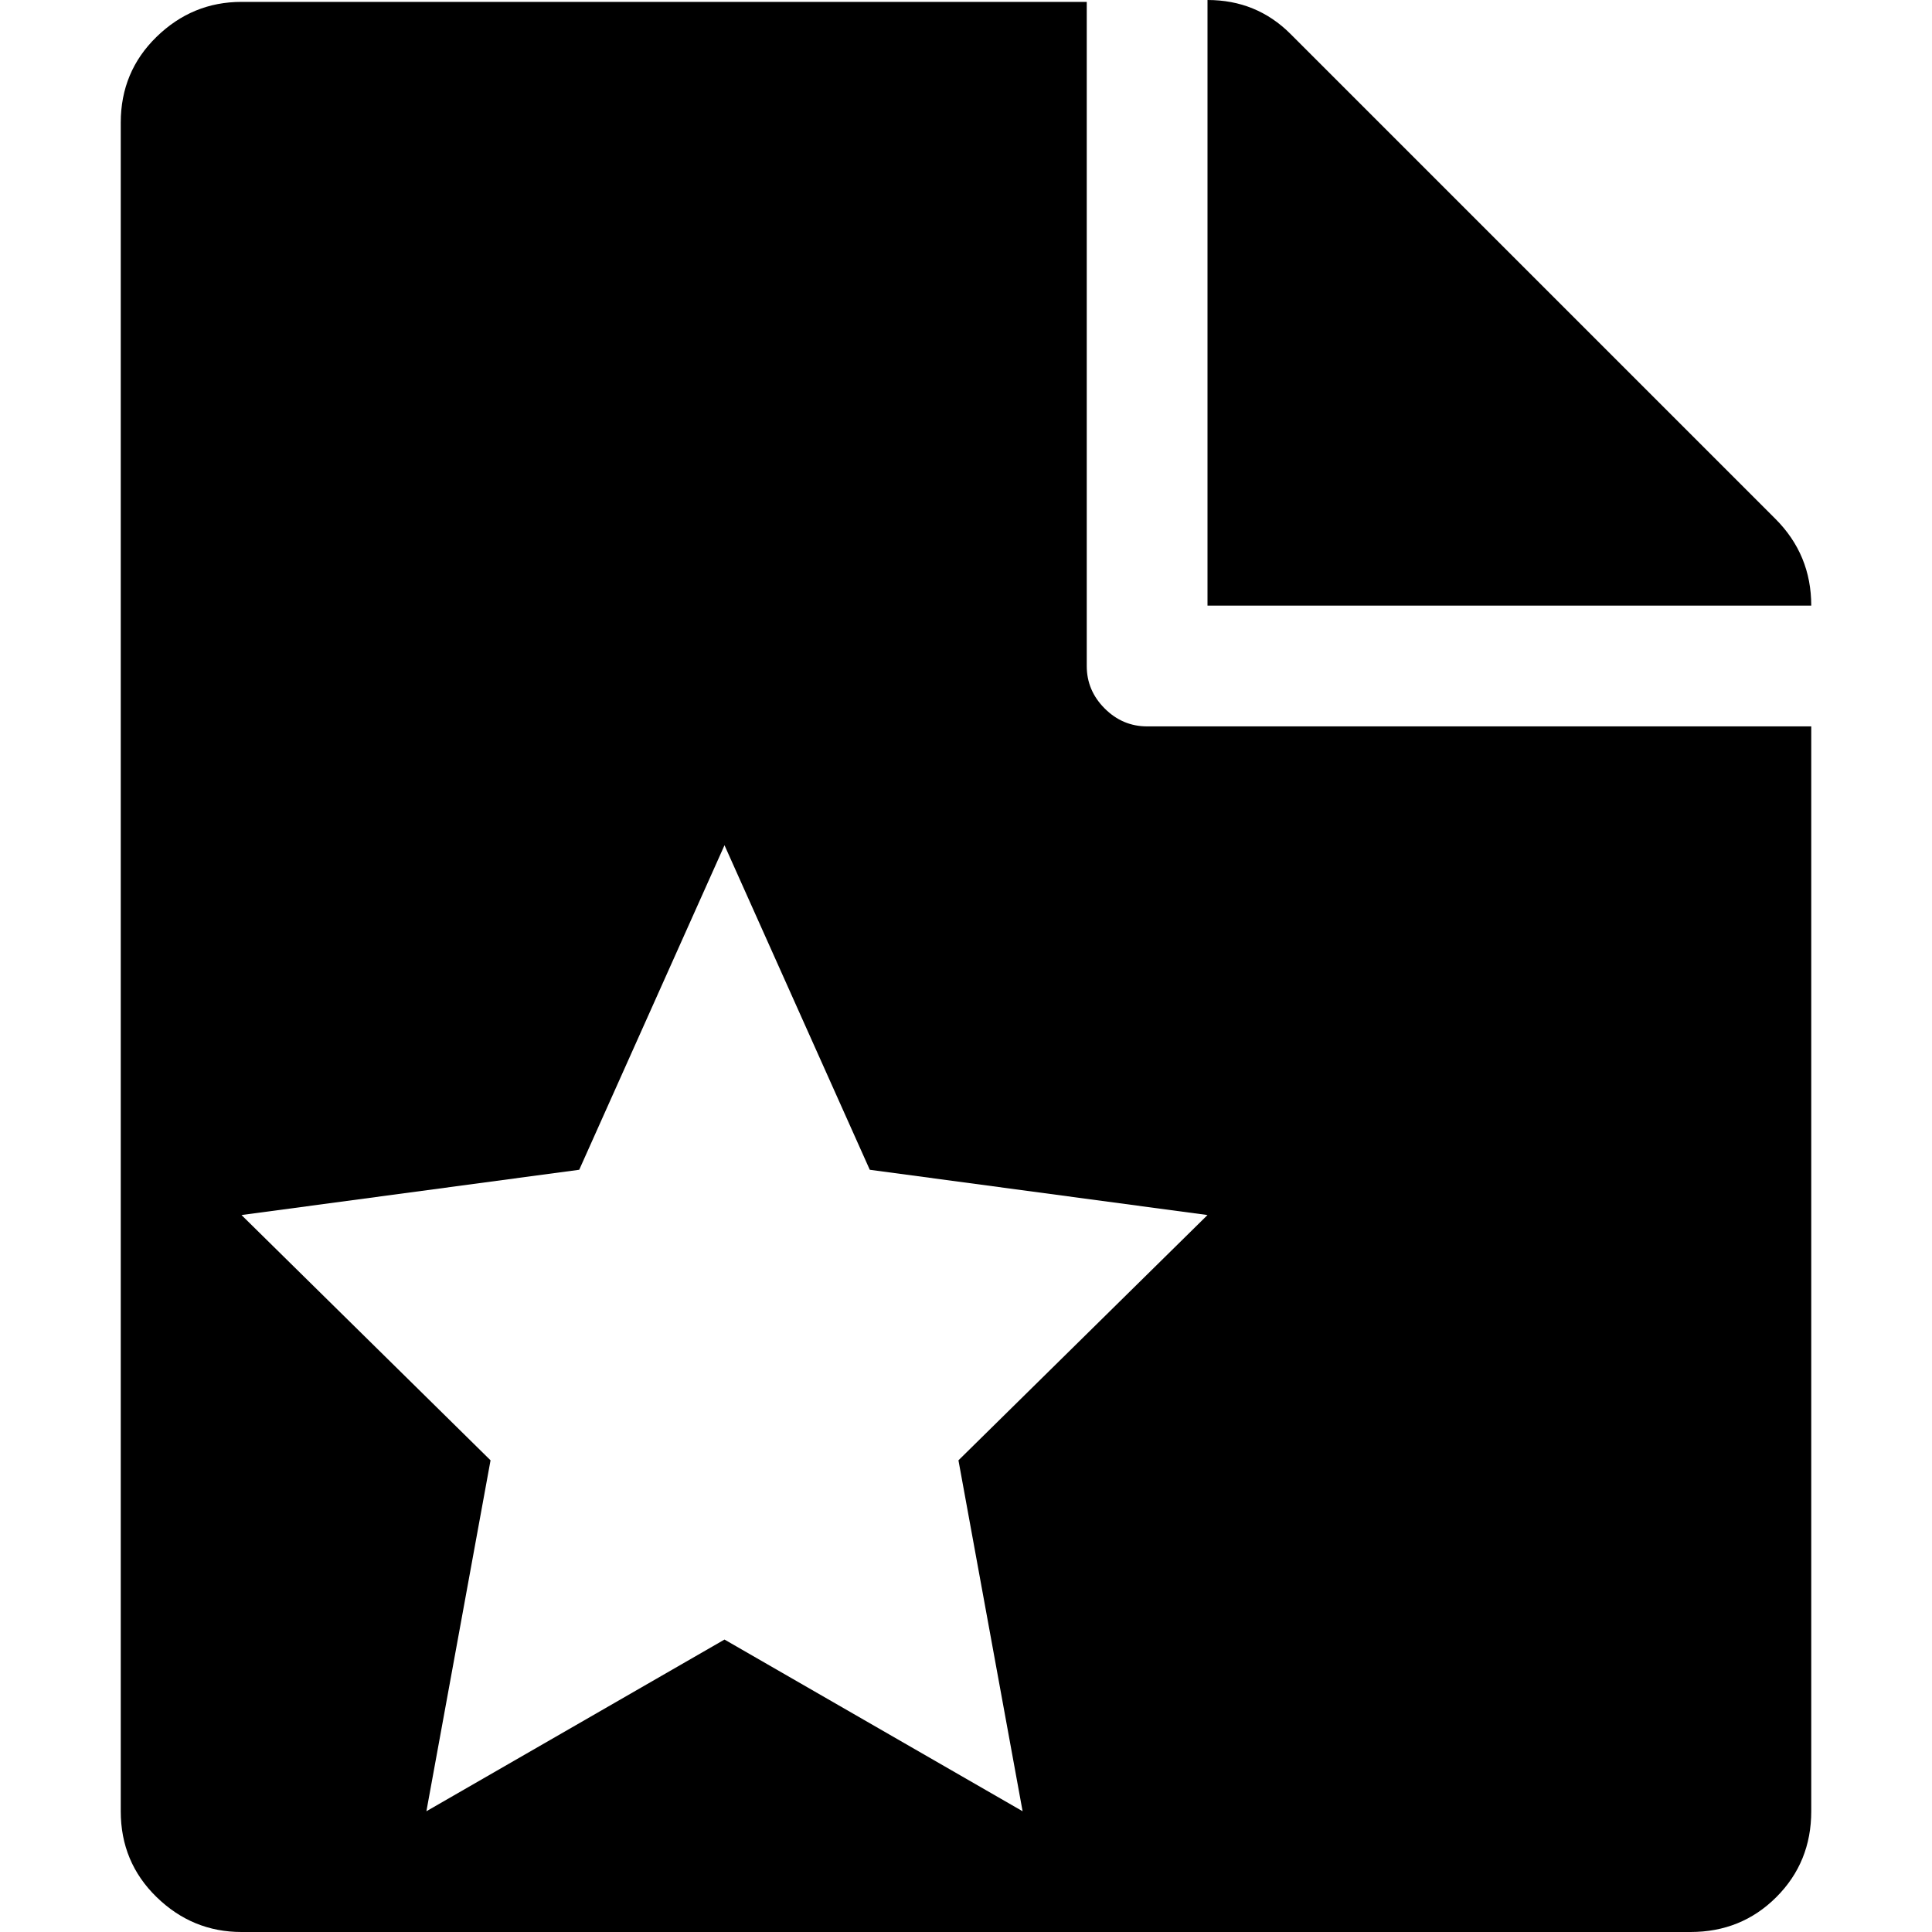 <?xml version="1.0" encoding="utf-8"?> <!-- Generator: IcoMoon.io --> <!DOCTYPE svg PUBLIC "-//W3C//DTD SVG 1.1//EN" "http://www.w3.org/Graphics/SVG/1.1/DTD/svg11.dtd"> <svg width="512" height="512" viewBox="0 0 512 512" xmlns="http://www.w3.org/2000/svg" xmlns:xlink="http://www.w3.org/1999/xlink" fill="#000000"><path d="M 448.00,512.00l-384.00,0.00 q-13.00,0.00 -22.50-9.25t-9.50-22.75l0.00-447.50 q0.00-13.50 9.50-22.75t 22.50-9.25l 224.00,0.00 l0.00,176.00 q0.00,6.50 4.75,11.25t 11.25,4.75l 176.00,0.00 l0.00,0.50 l0.00,287.00 q0.00,13.50 -9.25,22.75t-22.75,9.25zM 230.50,310.00l-38.50-86.00l-38.50,86.00l-89.50,12.00l 66.00,65.00l-17.00,93.00l 79.00-45.50l 79.00,45.50l-17.00-93.00l 66.00-65.00zM 320.00,0.00q 13.00,0.00 22.00,9.00 l 128.50,128.50q 9.50,9.50 9.50,23.00l-160.00,0.00 l0.00-160.50 z" ></path></svg>
